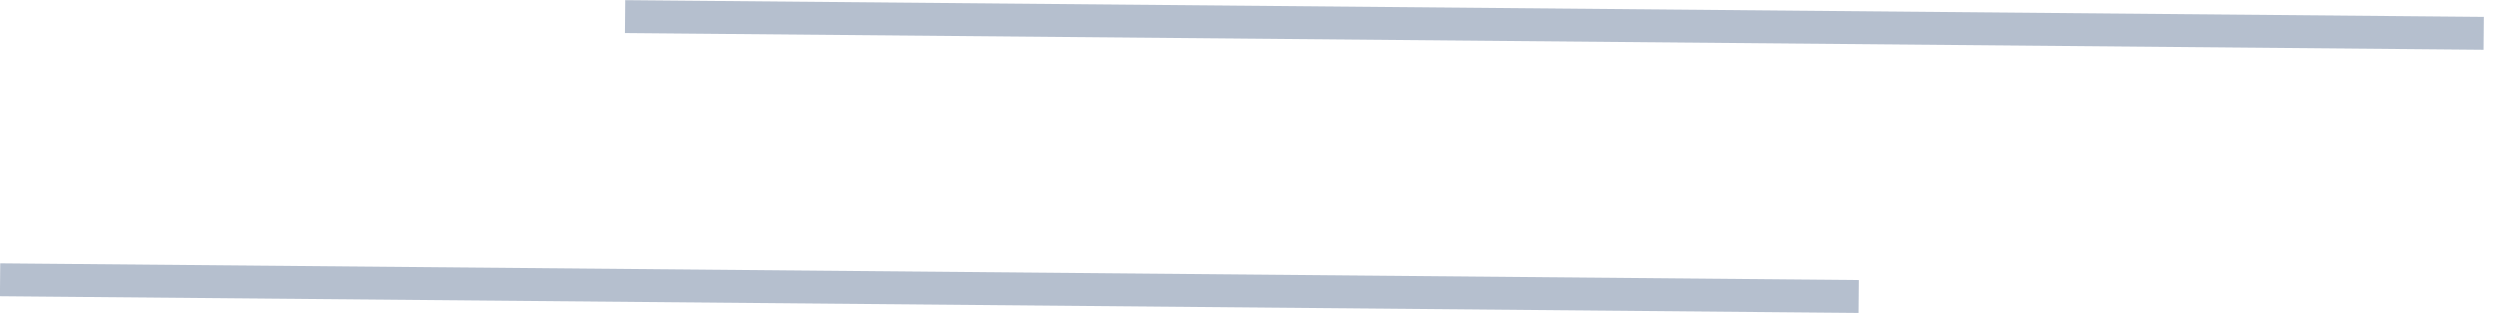<svg width="152" height="20" viewBox="0 0 152 20" fill="none" xmlns="http://www.w3.org/2000/svg">
<line y1="-1" x2="113.004" y2="-1" transform="matrix(-1 -0.009 -0.009 1 151 3.027)" stroke="#082A5C" stroke-opacity="0.3" stroke-width="2"/>
<line y1="-1" x2="113.004" y2="-1" transform="matrix(-1 -0.009 -0.009 1 113 19.027)" stroke="#082A5C" stroke-opacity="0.3" stroke-width="2"/>
</svg>
